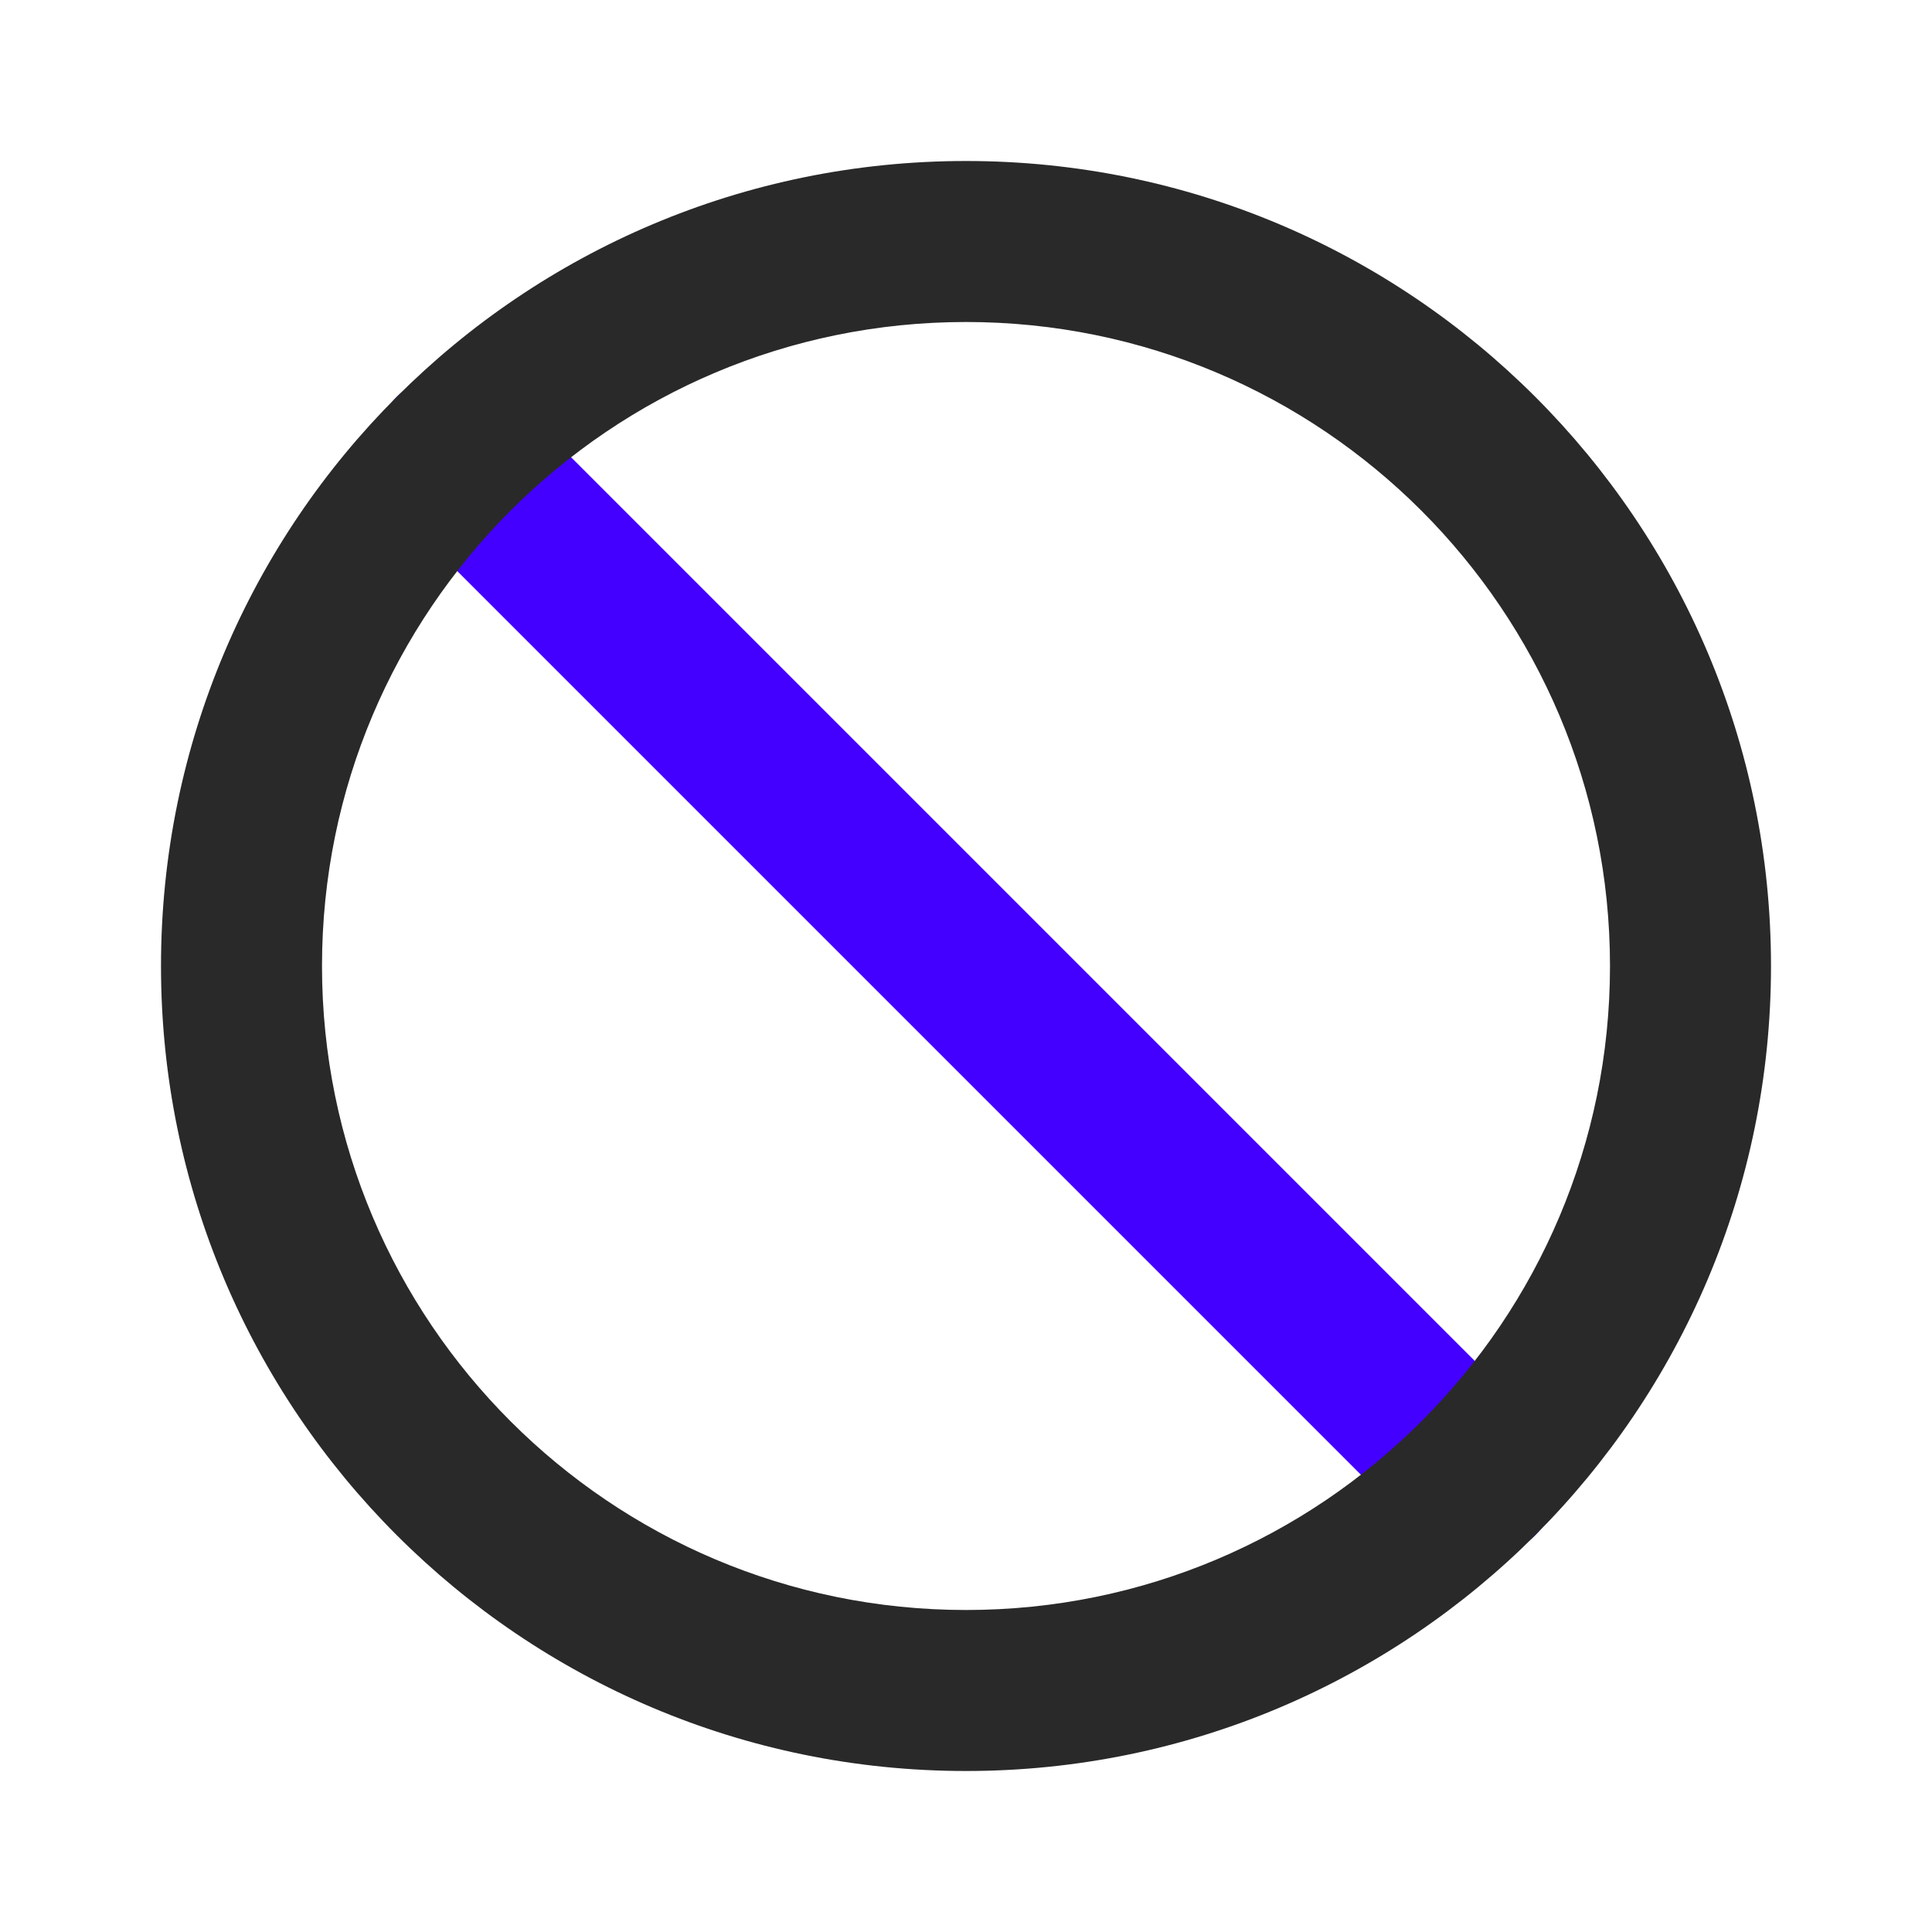 <svg width="24" height="24" viewBox="0 0 24 24" fill="none" xmlns="http://www.w3.org/2000/svg">
<path d="M6.343 4.929C5.953 4.538 5.319 4.538 4.929 4.929C4.538 5.319 4.538 5.953 4.929 6.343L6.343 4.929ZM17.657 19.071C18.047 19.462 18.68 19.462 19.071 19.071C19.462 18.681 19.462 18.047 19.071 17.657L17.657 19.071ZM4.929 6.343L17.657 19.071L19.071 17.657L6.343 4.929L4.929 6.343Z" fill="#4400FF"/>
<path d="M12 20C7.582 20 4 16.418 4 12H2C2 17.523 6.477 22 12 22V20ZM12 4C16.418 4 20 7.582 20 12H22C22 6.477 17.523 2 12 2V4ZM4 12C4 9.791 4.894 7.792 6.343 6.343L4.929 4.929C3.12 6.737 2 9.239 2 12H4ZM6.343 6.343C7.792 4.894 9.791 4 12 4V2C9.239 2 6.737 3.12 4.929 4.929L6.343 6.343ZM20 12C20 14.209 19.106 16.208 17.657 17.657L19.071 19.071C20.88 17.262 22 14.761 22 12H20ZM17.657 17.657C16.208 19.106 14.209 20 12 20V22C14.761 22 17.262 20.88 19.071 19.071L17.657 17.657Z" fill="#292929"/>
</svg>
